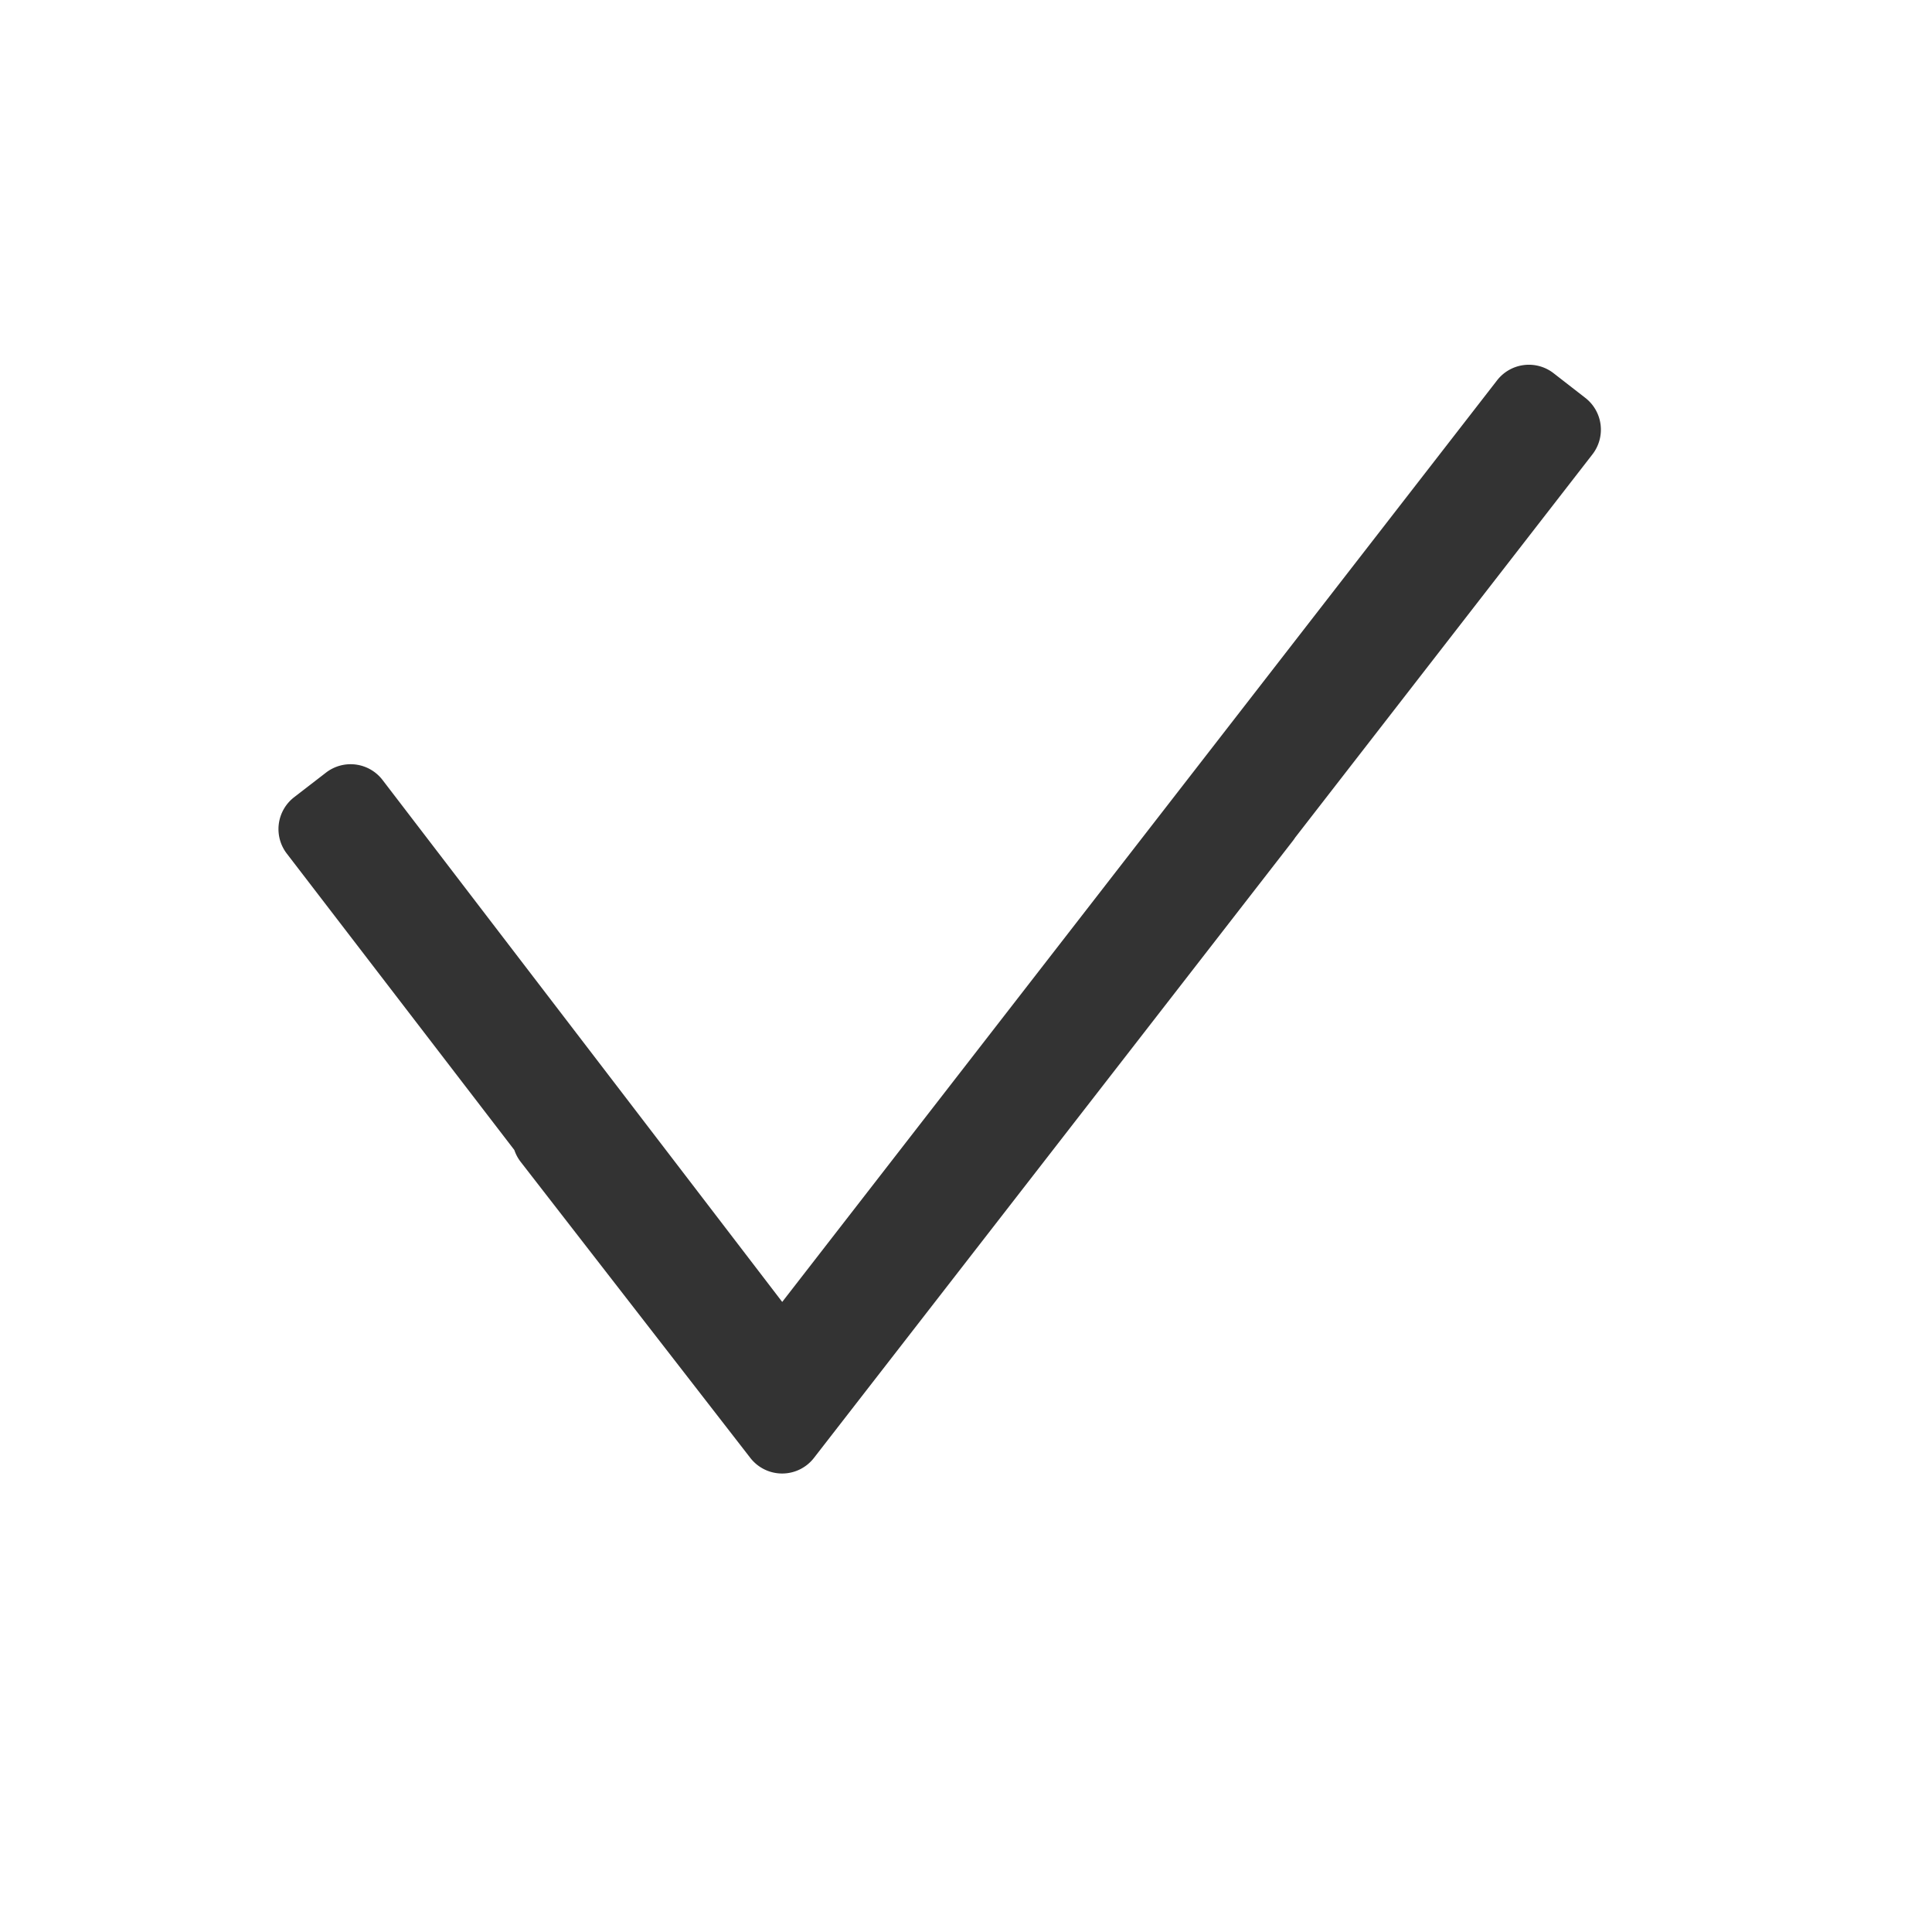 <?xml version="1.0" standalone="no"?><!DOCTYPE svg PUBLIC "-//W3C//DTD SVG 1.1//EN" "http://www.w3.org/Graphics/SVG/1.1/DTD/svg11.dtd"><svg class="icon" width="200px" height="200.00px" viewBox="0 0 1024 1024" version="1.1" xmlns="http://www.w3.org/2000/svg"><path fill="#333333" d="M685.312 445.568l-253.909 327.168a21.333 21.333 0 0 1-33.707 0l-121.728-156.928a21.333 21.333 0 0 1 3.797-29.909l16.853-13.099a21.333 21.333 0 0 1 29.909 3.797l88.064 113.493 220.16-283.733a21.333 21.333 0 0 1 29.952-3.797l16.853 13.099a21.333 21.333 0 0 1 3.755 29.909z m158.72-204.757l-412.587 531.84a21.333 21.333 0 0 1-33.707-0.128l-245.717-320.085a21.333 21.333 0 0 1 3.84-29.867l16.853-13.013a21.333 21.333 0 0 1 30.037 3.84l211.84 276.651 378.88-488.448a21.333 21.333 0 0 1 29.952-3.797l16.853 13.099a21.333 21.333 0 0 1 3.755 29.909z" /></svg>